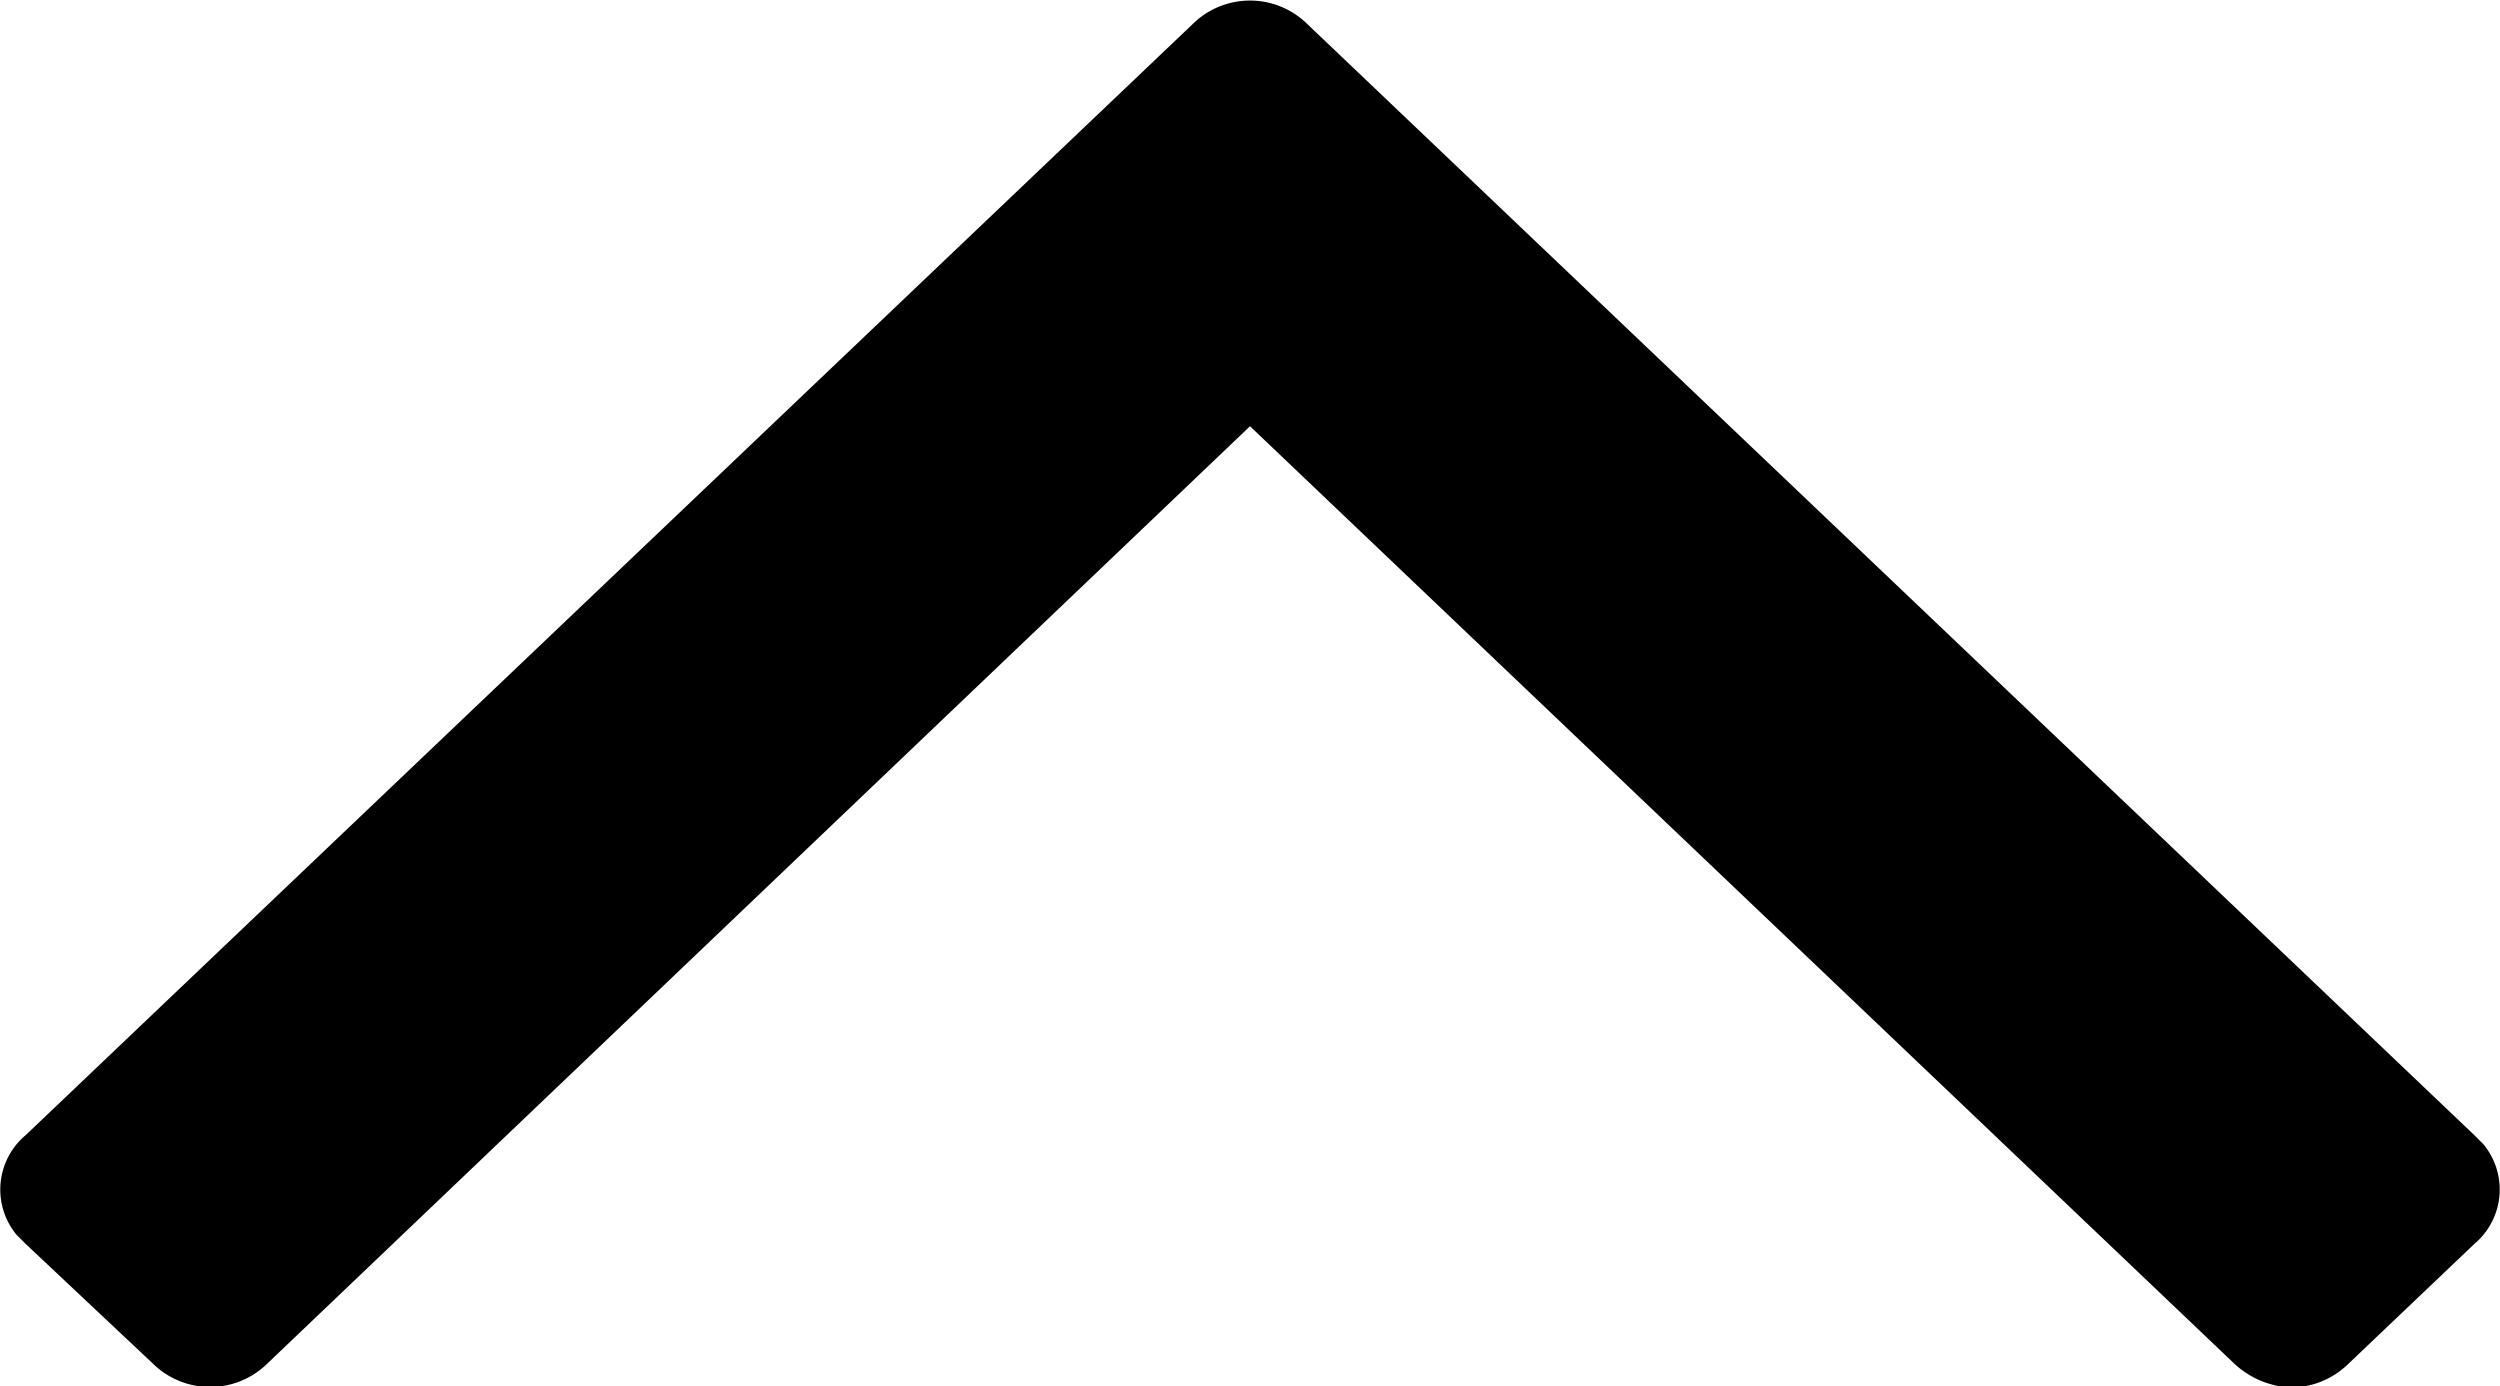 <svg id="6452ca72-99e5-423f-b50f-1fad4a2572ac" data-name="Layer 1" xmlns="http://www.w3.org/2000/svg" viewBox="0 0 16.54 9.17"><title>arrowup</title><path id="7b017de1-44c2-4597-9317-5716949eae51" data-name="arrowup.svg" d="M16.36,7.49,8.64.14a.54.54,0,0,0-.76,0h0L.16,7.49a.47.47,0,0,0-.06.66l.06.06L1,9a.54.54,0,0,0,.76,0L8.26,2.8,14.77,9a.59.59,0,0,0,.38.16A.55.55,0,0,0,15.53,9l.83-.79a.47.47,0,0,0,.06-.66Z" transform="translate(0.01 0.02)"/></svg>